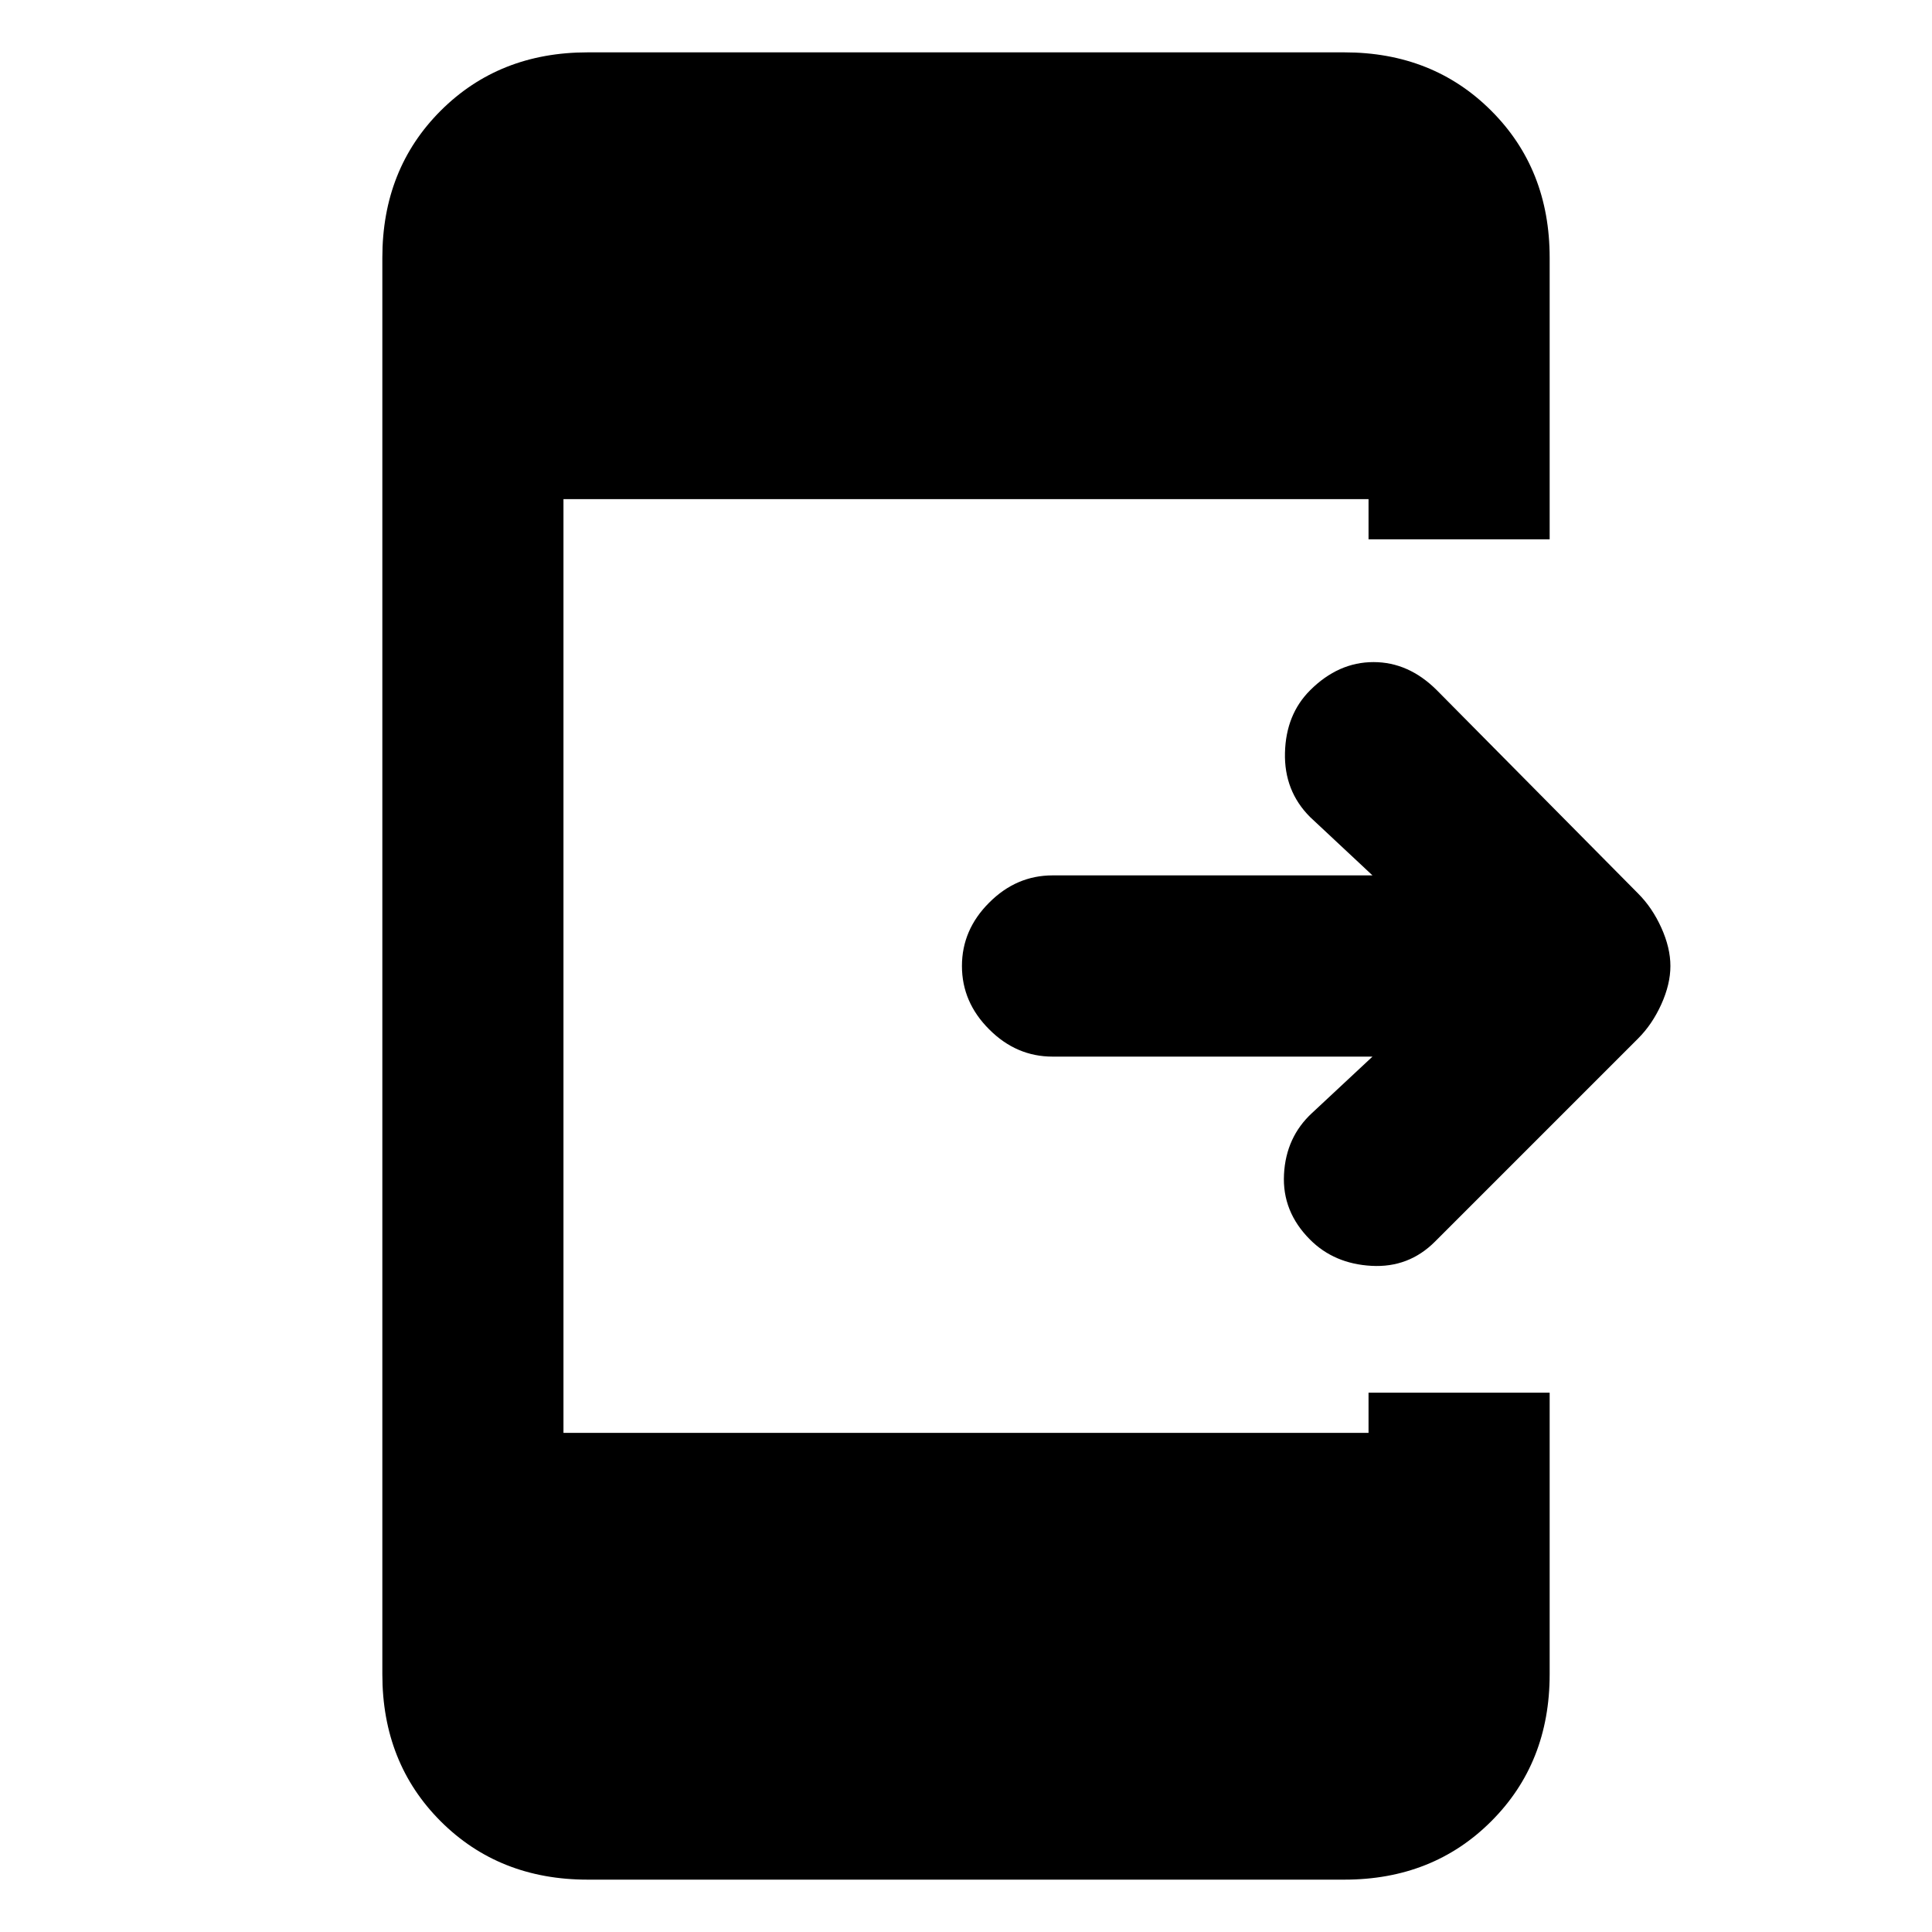 <svg xmlns="http://www.w3.org/2000/svg" height="20" width="20"><path d="M13.562 12.833Q13.271 12.542 13.292 12.156Q13.312 11.771 13.583 11.521L14.208 10.938H10.896Q10.521 10.938 10.24 10.656Q9.958 10.375 9.958 10Q9.958 9.625 10.24 9.344Q10.521 9.062 10.896 9.062H14.208L13.562 8.458Q13.292 8.188 13.302 7.792Q13.312 7.396 13.562 7.146Q13.854 6.854 14.219 6.854Q14.583 6.854 14.875 7.146L16.958 9.25Q17.104 9.396 17.198 9.604Q17.292 9.812 17.292 10Q17.292 10.188 17.198 10.396Q17.104 10.604 16.958 10.75L14.854 12.854Q14.583 13.125 14.198 13.104Q13.812 13.083 13.562 12.833ZM6.083 19.458Q5.167 19.458 4.562 18.854Q3.958 18.25 3.958 17.333V2.667Q3.958 1.75 4.562 1.146Q5.167 0.542 6.083 0.542H13.917Q14.833 0.542 15.437 1.146Q16.042 1.75 16.042 2.667V5.583H14.167V5.167H5.833V14.833H14.167V14.417H16.042V17.333Q16.042 18.25 15.437 18.854Q14.833 19.458 13.917 19.458Z"/></svg>